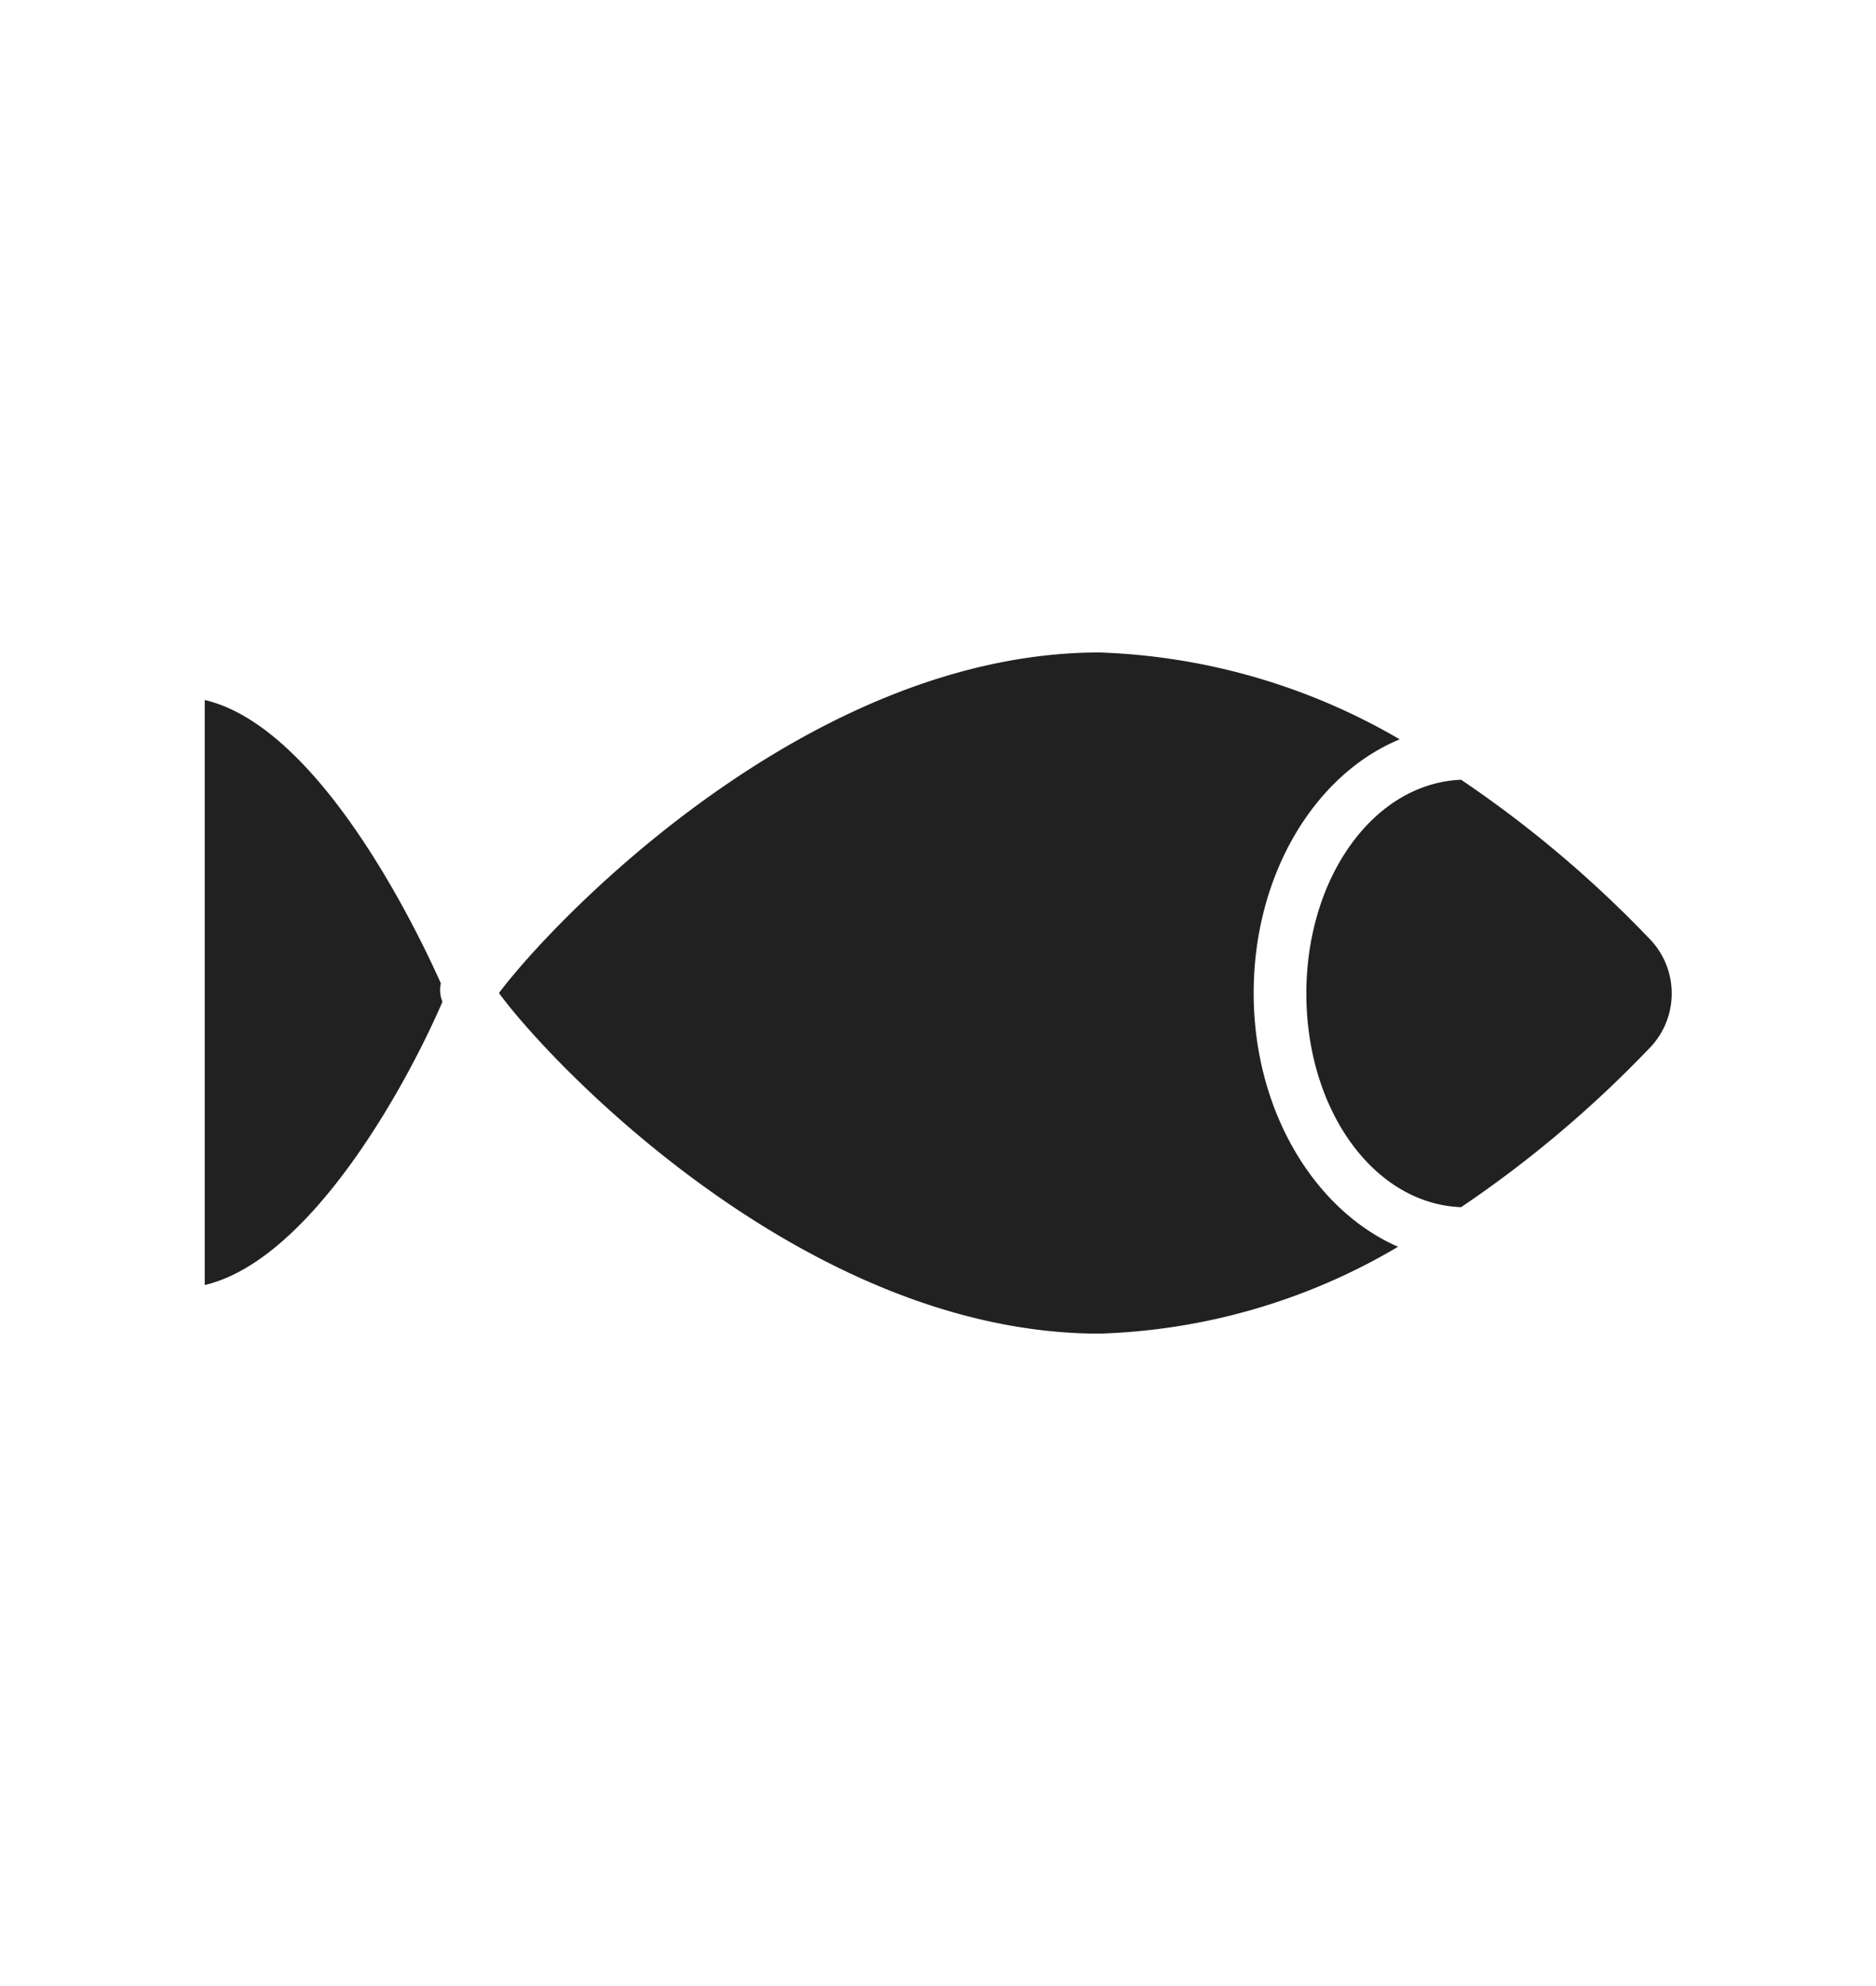 <svg id="Capa_1" data-name="Capa 1" xmlns="http://www.w3.org/2000/svg" viewBox="0 0 68.73 72.72"><defs><style>.cls-1{fill:#212121;}</style></defs><title>icono_alimentacion_spi</title><path class="cls-1" d="M16.15,36c-1.46-3.25-4.84-9.48-8.65-10.37V47.05c3.81-.89,7.31-7.13,8.71-10.37A1.17,1.17,0,0,1,16.15,36Z"/><path class="cls-1" d="M45.93,36.36c0-4.33,2.23-8,5.35-9.29a23.34,23.34,0,0,0-11-3.18c-10.69,0-20.05,9.86-22,12.47,1.91,2.61,11.27,12.47,22,12.47a22.84,22.84,0,0,0,10.94-3.18C48.16,44.31,45.93,40.68,45.93,36.36Z"/><path class="cls-1" d="M60.4,34.34l0,0a42.23,42.23,0,0,0-6.87-5.79c-3.19.13-5.67,3.56-5.67,7.83s2.48,7.7,5.67,7.82a42.23,42.23,0,0,0,6.87-5.79A2.87,2.87,0,0,0,60.4,34.34Zm-3.59.81a3.05,3.05,0,1,1-3.05-3.06,3,3,0,0,1,3.05,3.06Z"/><circle class="cls-1" cx="53.76" cy="35.15" r="3.31"/></svg>